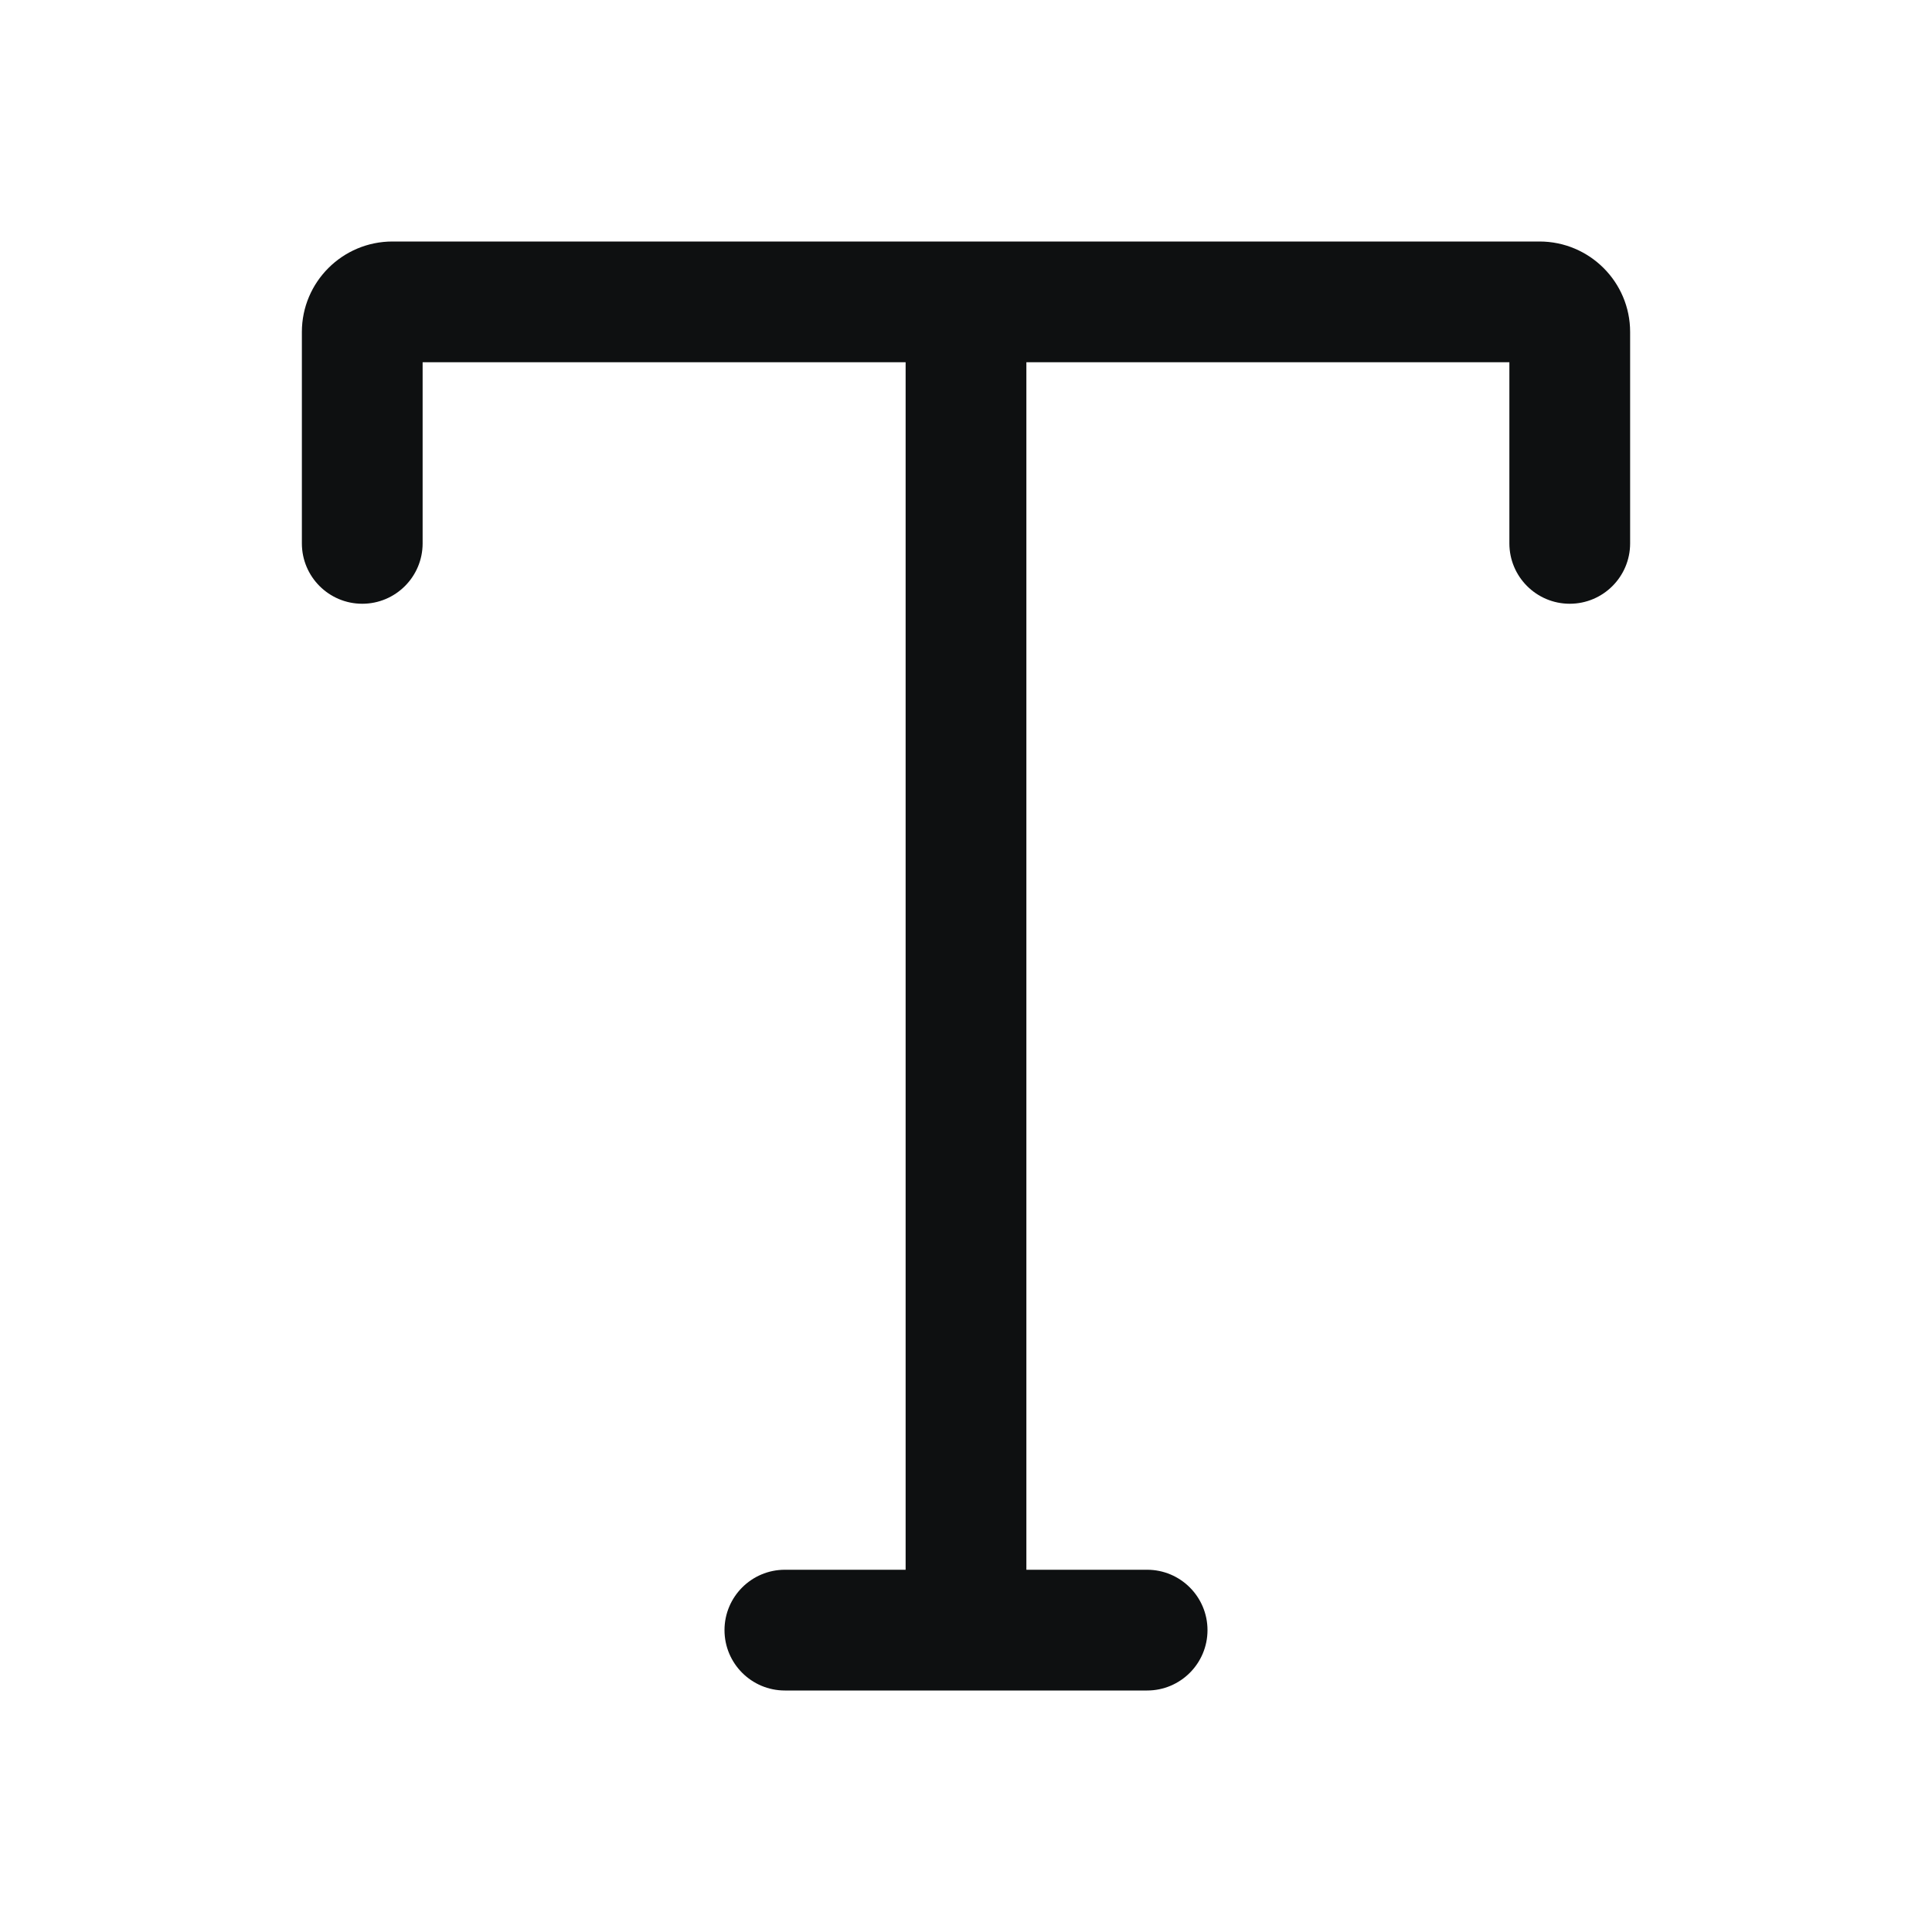 <svg viewBox="0 0 12 12" fill="none" xmlns="http://www.w3.org/2000/svg">
<path fill-rule="evenodd" clip-rule="evenodd" d="M2.625 2.25V3.375C2.625 3.582 2.457 3.75 2.25 3.75C2.043 3.75 1.875 3.582 1.875 3.375V2.062C1.875 1.752 2.127 1.5 2.438 1.5H9.562C9.873 1.5 10.125 1.752 10.125 2.062V3.375C10.125 3.582 9.957 3.75 9.75 3.75C9.543 3.75 9.375 3.582 9.375 3.375V2.25H6.375V9.75H7.125C7.332 9.75 7.5 9.918 7.5 10.125C7.5 10.332 7.332 10.5 7.125 10.5H4.875C4.668 10.5 4.5 10.332 4.5 10.125C4.5 9.918 4.668 9.75 4.875 9.75H5.625V2.25H2.625Z" fill="#0E1011"/>
</svg>
